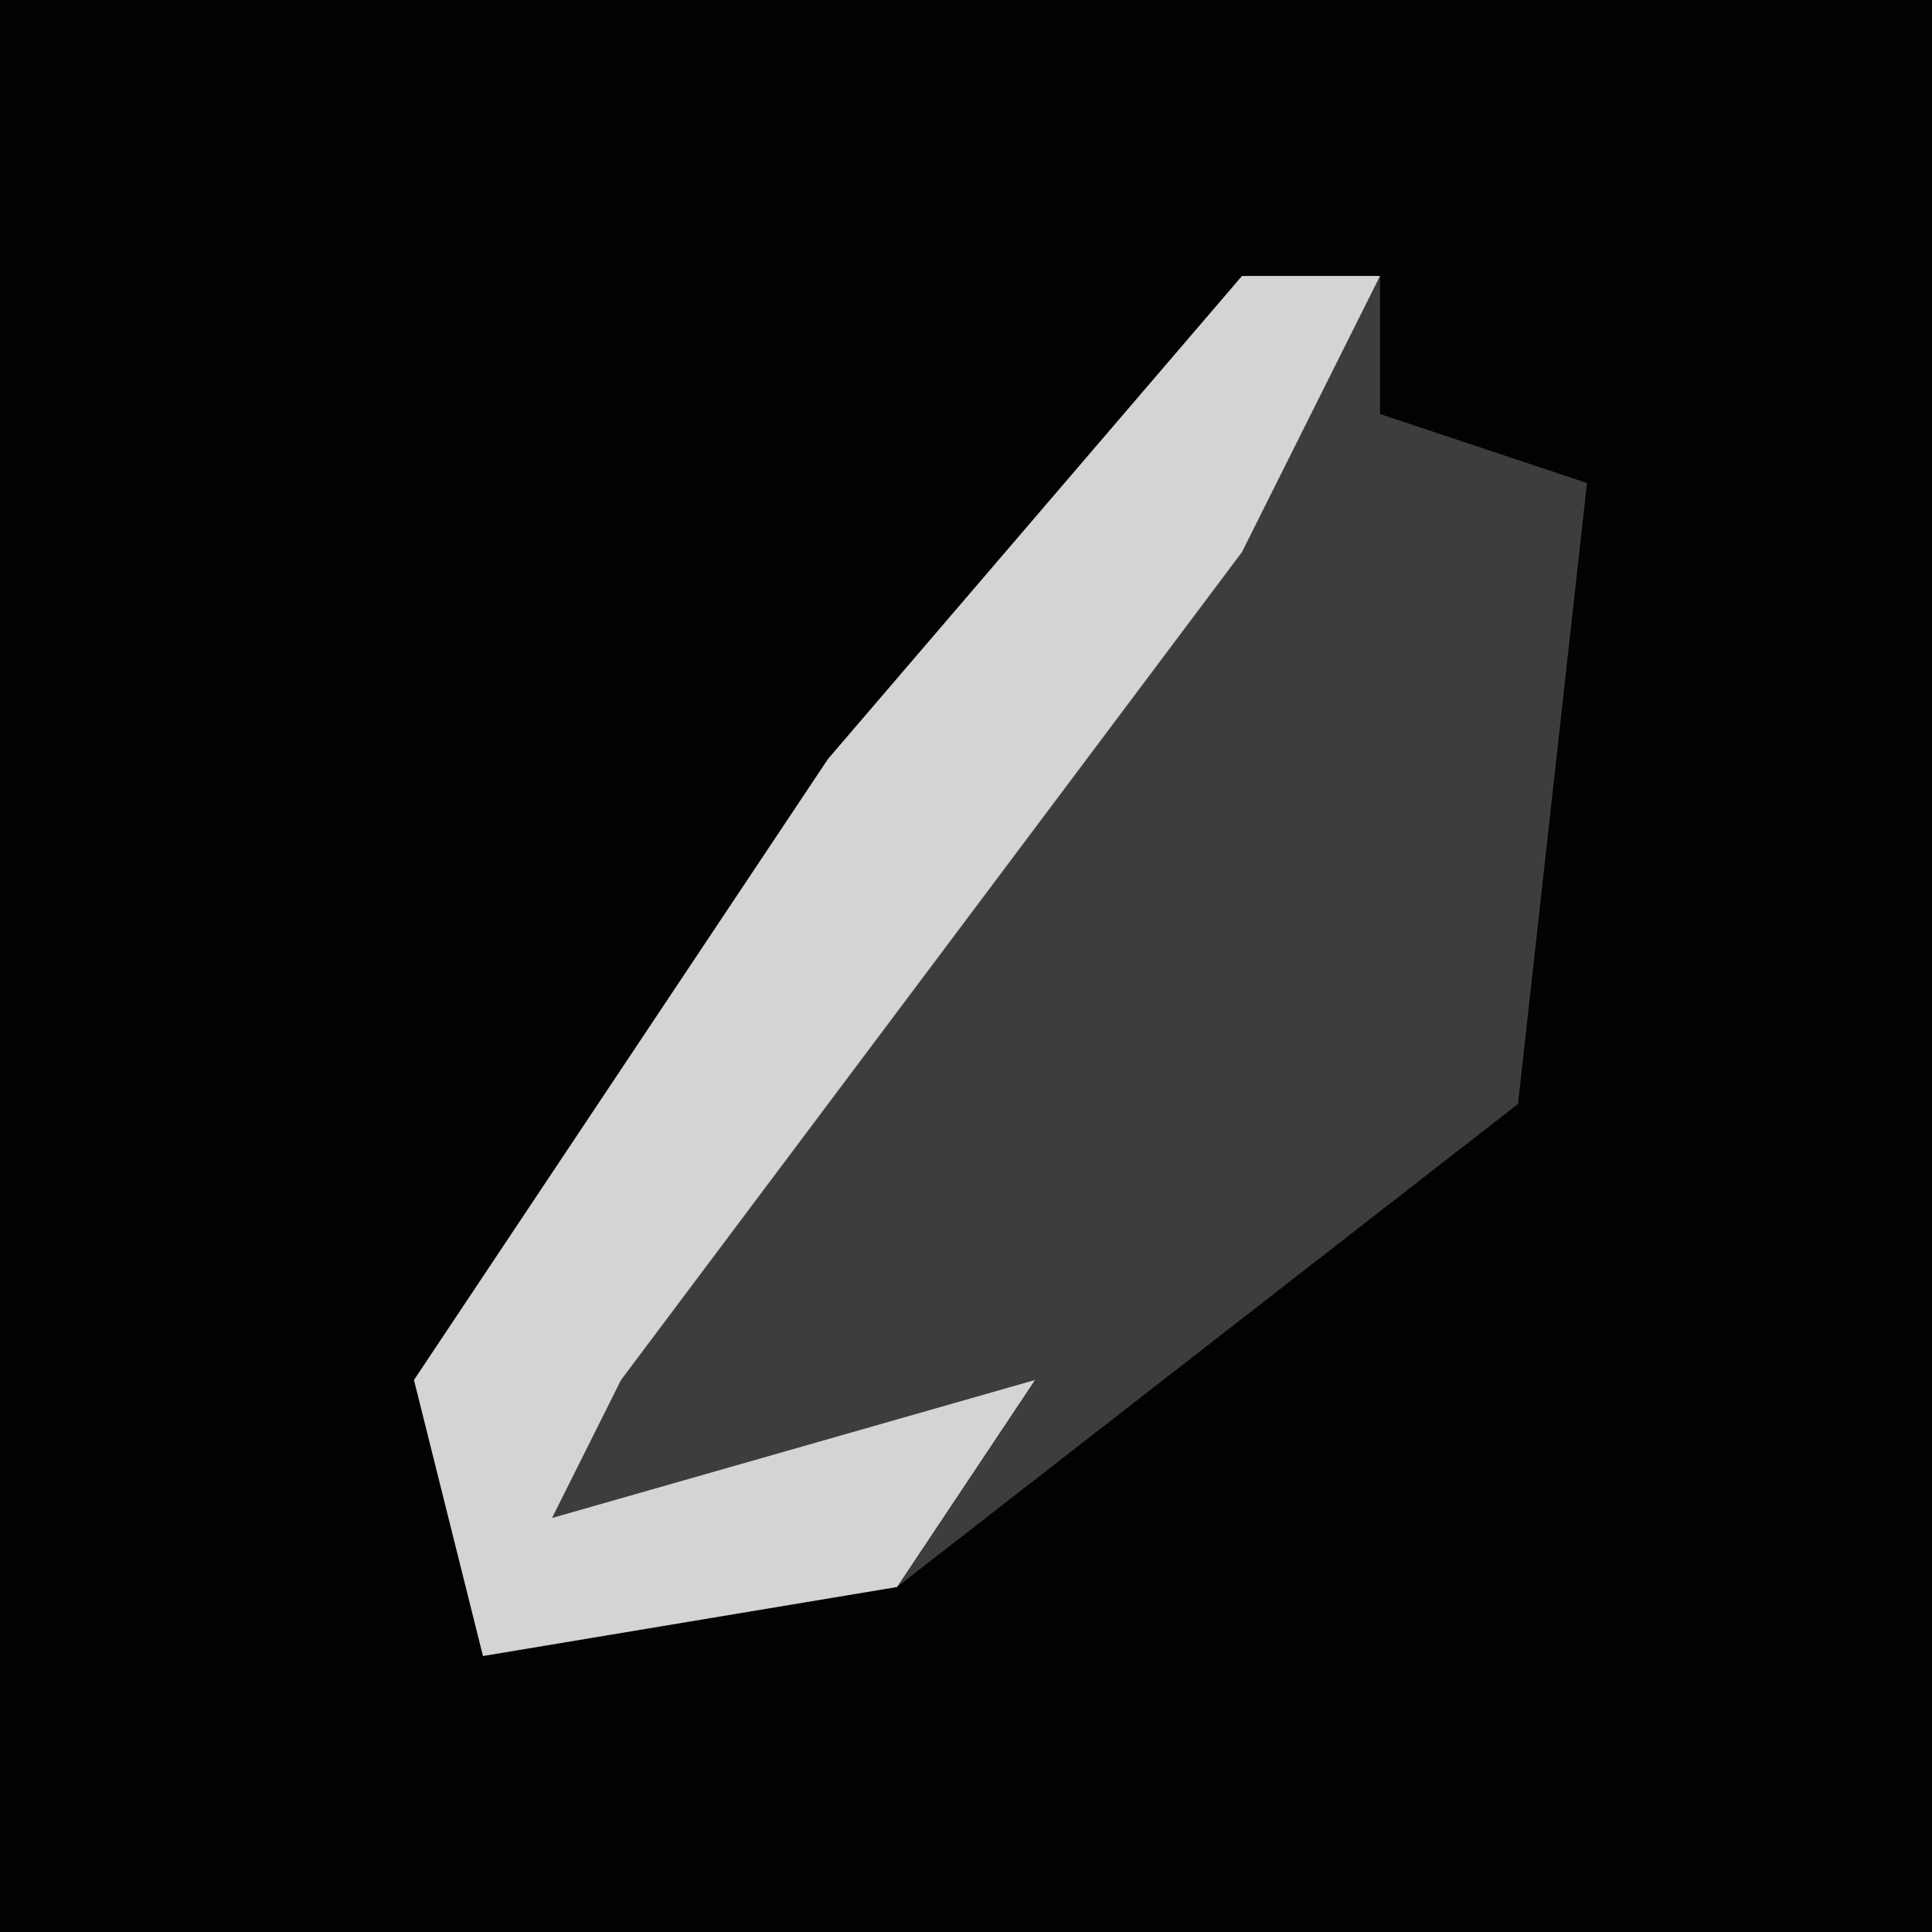 <?xml version="1.0" encoding="UTF-8"?>
<svg version="1.1" xmlns="http://www.w3.org/2000/svg" width="28" height="28">
<path d="M0,0 L28,0 L28,28 L0,28 Z " fill="#020202" transform="translate(0,0)"/>
<path d="M0,0 L2,0 L2,2 L5,3 L4,12 L-5,19 L-11,20 L-12,16 L-6,7 Z " fill="#3D3D3D" transform="translate(18,4)"/>
<path d="M0,0 L2,0 L0,4 L-9,16 L-10,18 L-3,16 L-5,19 L-11,20 L-12,16 L-6,7 Z " fill="#D4D4D4" transform="translate(18,4)"/>
</svg>
